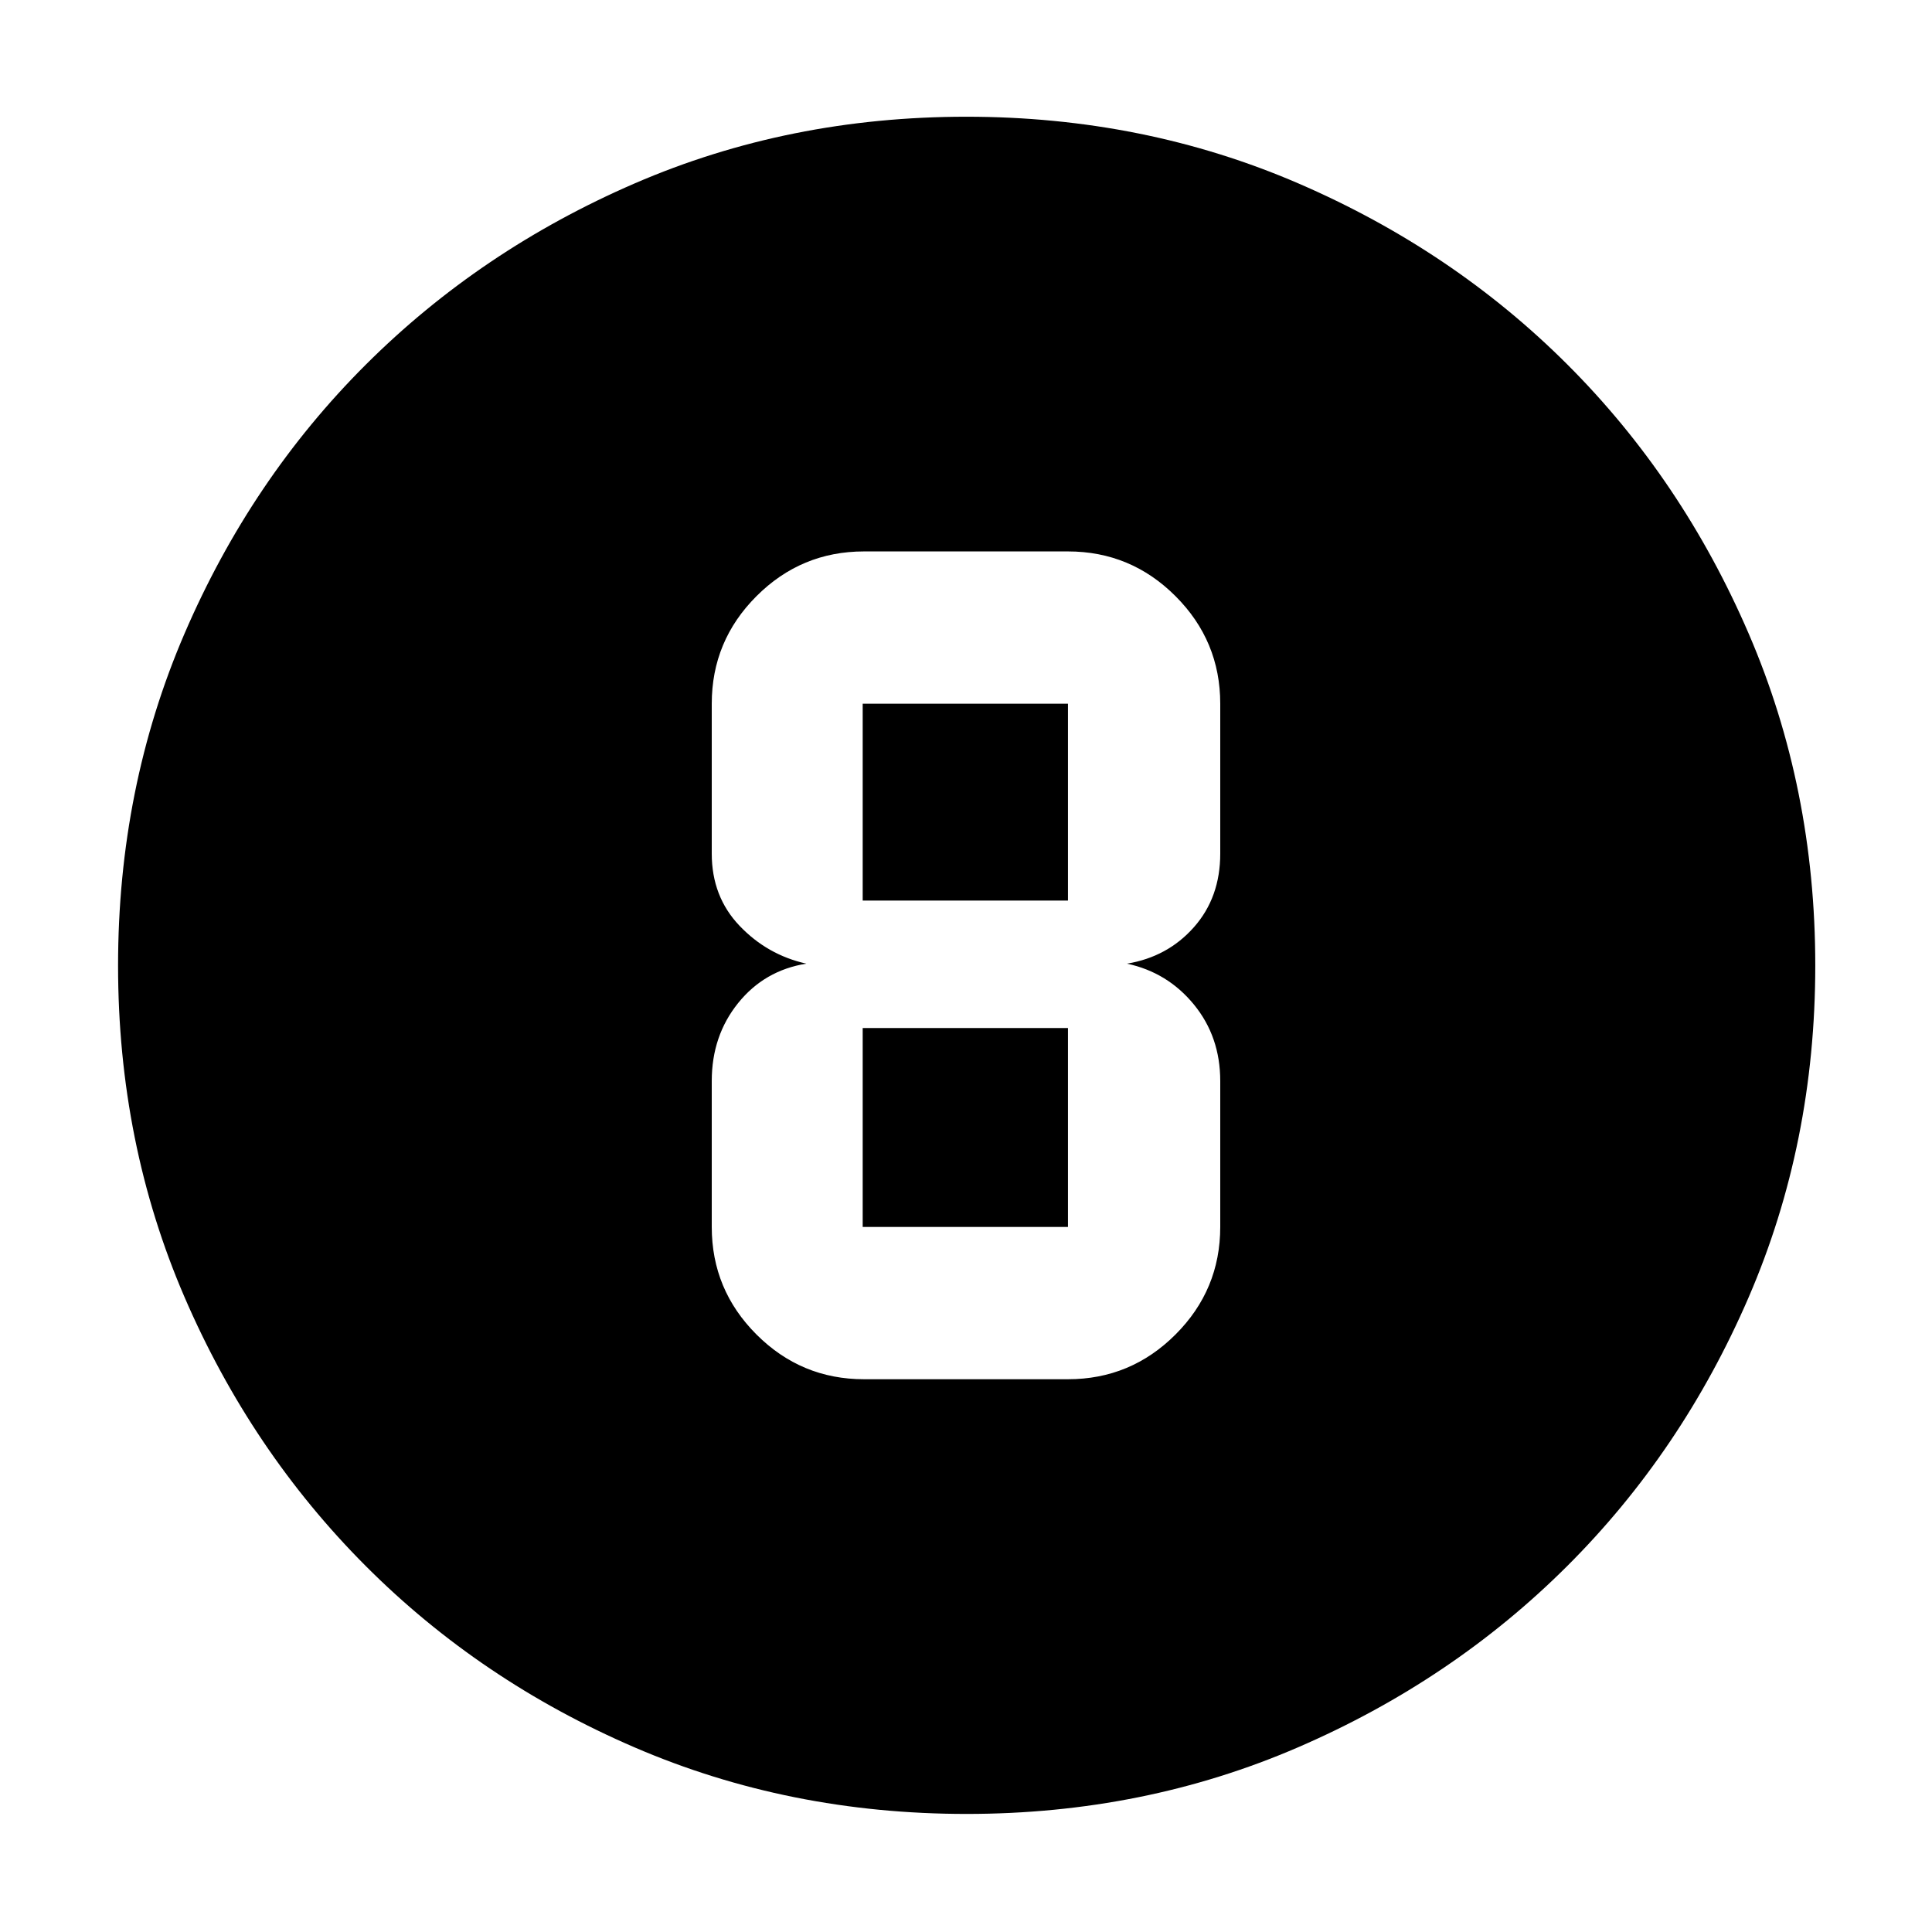 <svg xmlns="http://www.w3.org/2000/svg" height="40" viewBox="0 96 960 960" width="40"><path d="M480.312 997.333q-88.197 0-164.854-33.013-76.657-33.014-133.724-90.179-57.067-57.166-90.067-133.667-33-76.5-33-164.673 0-88.253 33.013-164.96 33.014-76.706 90.075-133.642 57.061-56.935 133.61-90.067Q391.915 154 480.143 154q88.309 0 165.099 33.172 76.789 33.173 133.671 90.04 56.881 56.867 89.984 133.592Q902 487.529 902 575.78q0 88.289-33.145 164.935t-90.179 133.509q-57.035 56.863-133.641 89.986-76.607 33.123-164.723 33.123Zm-50.979-215.999h101.334q31.212 0 53.439-22.227t22.227-53.44v-72.52q0-22.008-13.083-37.994T560 574.833q20.167-3.333 33.25-18.111 13.083-14.778 13.083-36.555v-74.501q0-31.212-22.227-53.439T530.667 370H429.333q-31.212 0-53.439 22.227t-22.227 53.439v74.501q0 21.361 13.805 35.847 13.806 14.486 33.195 18.819-20.834 3.334-33.917 19.611-13.083 16.278-13.083 38.703v72.52q0 31.213 22.227 53.44 22.227 22.227 53.439 22.227Zm-.667-335.668h102.001V543.5H428.666v-97.834Zm0 260.001v-98.834h102.001v98.834H428.666Z"/></svg>